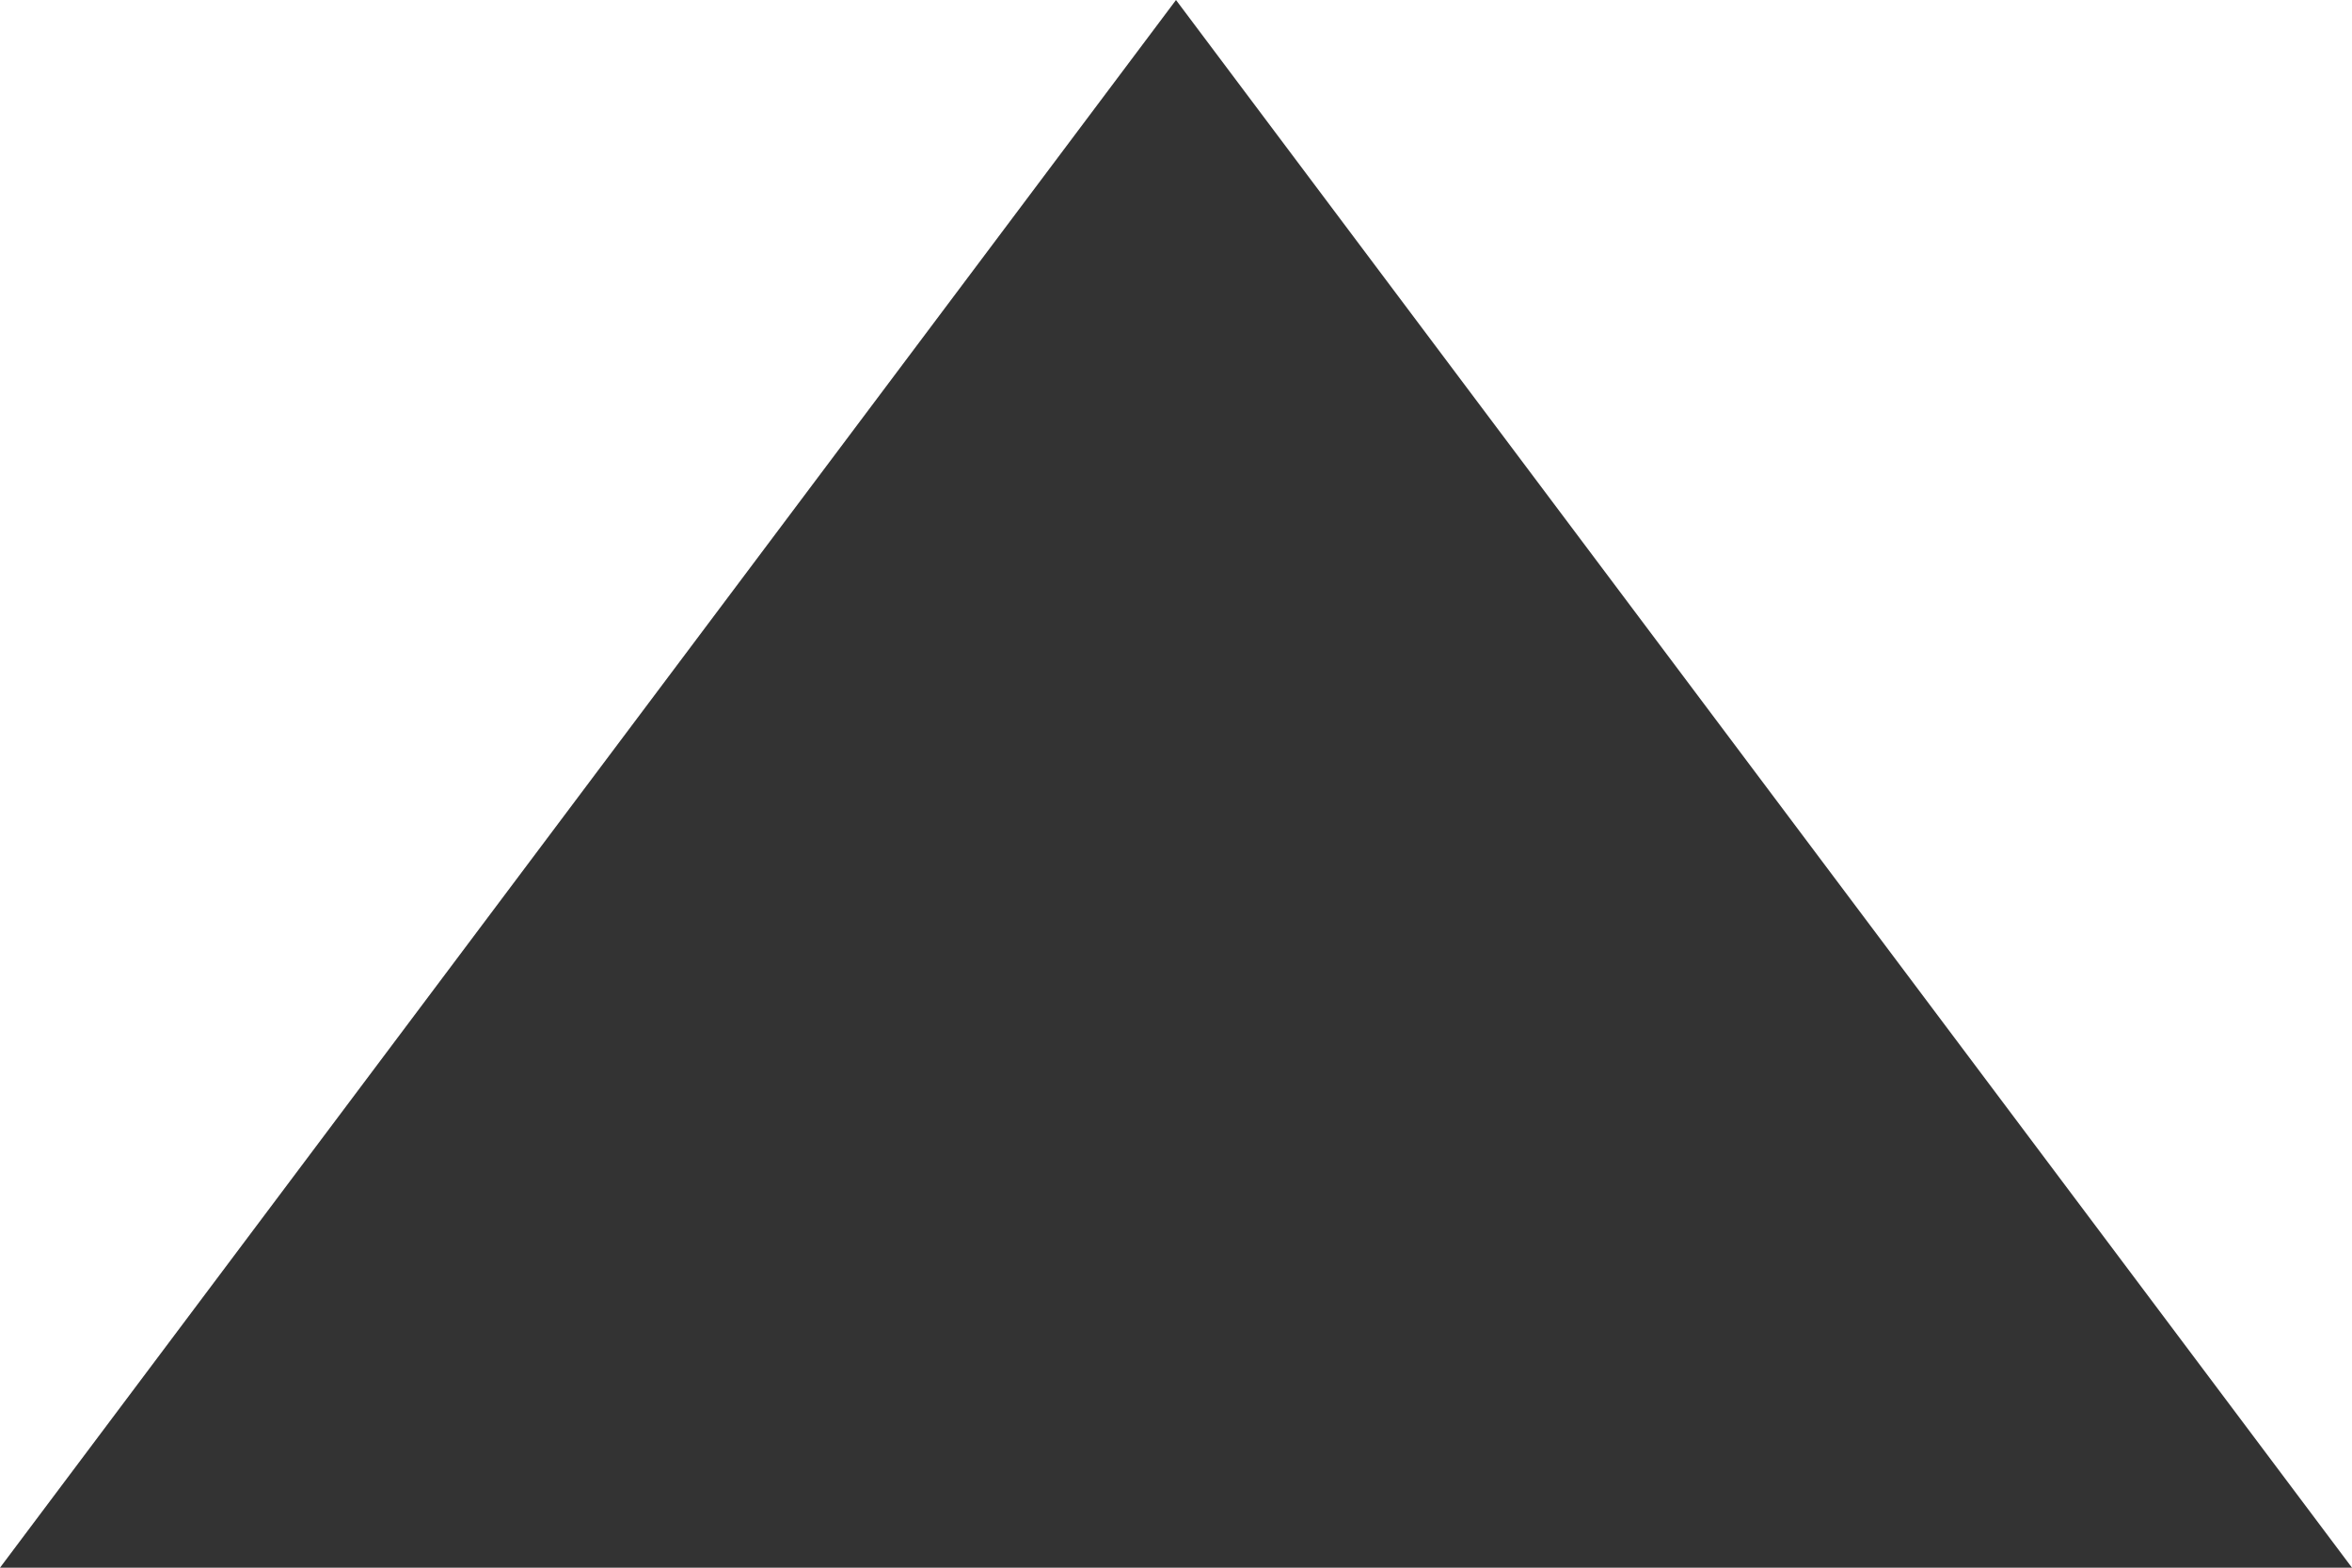 <?xml version="1.0" encoding="UTF-8" standalone="no"?>
<!-- Generator: Adobe Illustrator 14.0.0, SVG Export Plug-In . SVG Version: 6.00 Build 43363)  -->

<svg
   xmlns:dc="http://purl.org/dc/elements/1.1/"
   xmlns:cc="http://creativecommons.org/ns#"
   xmlns:rdf="http://www.w3.org/1999/02/22-rdf-syntax-ns#"
   xmlns:svg="http://www.w3.org/2000/svg"
   xmlns="http://www.w3.org/2000/svg"
   xmlns:sodipodi="http://sodipodi.sourceforge.net/DTD/sodipodi-0.dtd"
   xmlns:inkscape="http://www.inkscape.org/namespaces/inkscape"
   version="1.1"
   id="Layer_1"
   x="0px"
   y="0px"
   width="9px"
   height="6px"
   viewBox="-1.5 1.5 9 6"
   enable-background="new -1.5 1.5 9 6"
   xml:space="preserve"
   inkscape:version="0.47 r22583"
   sodipodi:docname="menuArrow_U.svg"><defs
   id="defs7"><inkscape:perspective
     sodipodi:type="inkscape:persp3d"
     inkscape:vp_x="0 : 3 : 1"
     inkscape:vp_y="0 : 1000 : 0"
     inkscape:vp_z="9 : 3 : 1"
     inkscape:persp3d-origin="4.5 : 2 : 1"
     id="perspective11" /></defs><sodipodi:namedview
   pagecolor="#ffffff"
   bordercolor="#666666"
   borderopacity="1"
   objecttolerance="10"
   gridtolerance="10"
   guidetolerance="10"
   inkscape:pageopacity="0"
   inkscape:pageshadow="2"
   inkscape:window-width="640"
   inkscape:window-height="488"
   id="namedview5"
   showgrid="false"
   inkscape:zoom="39.333333"
   inkscape:cx="0.76271183"
   inkscape:cy="3"
   inkscape:window-x="1079"
   inkscape:window-y="391"
   inkscape:window-maximized="0"
   inkscape:current-layer="Layer_1" />
<polyline
   points="-1.5,1.5 7.5,1.5 3,7.5 "
   id="polyline3"
   transform="matrix(1,0,0,-1,0,9)"
   style="fill:#333333;fill-opacity:1" />
</svg>